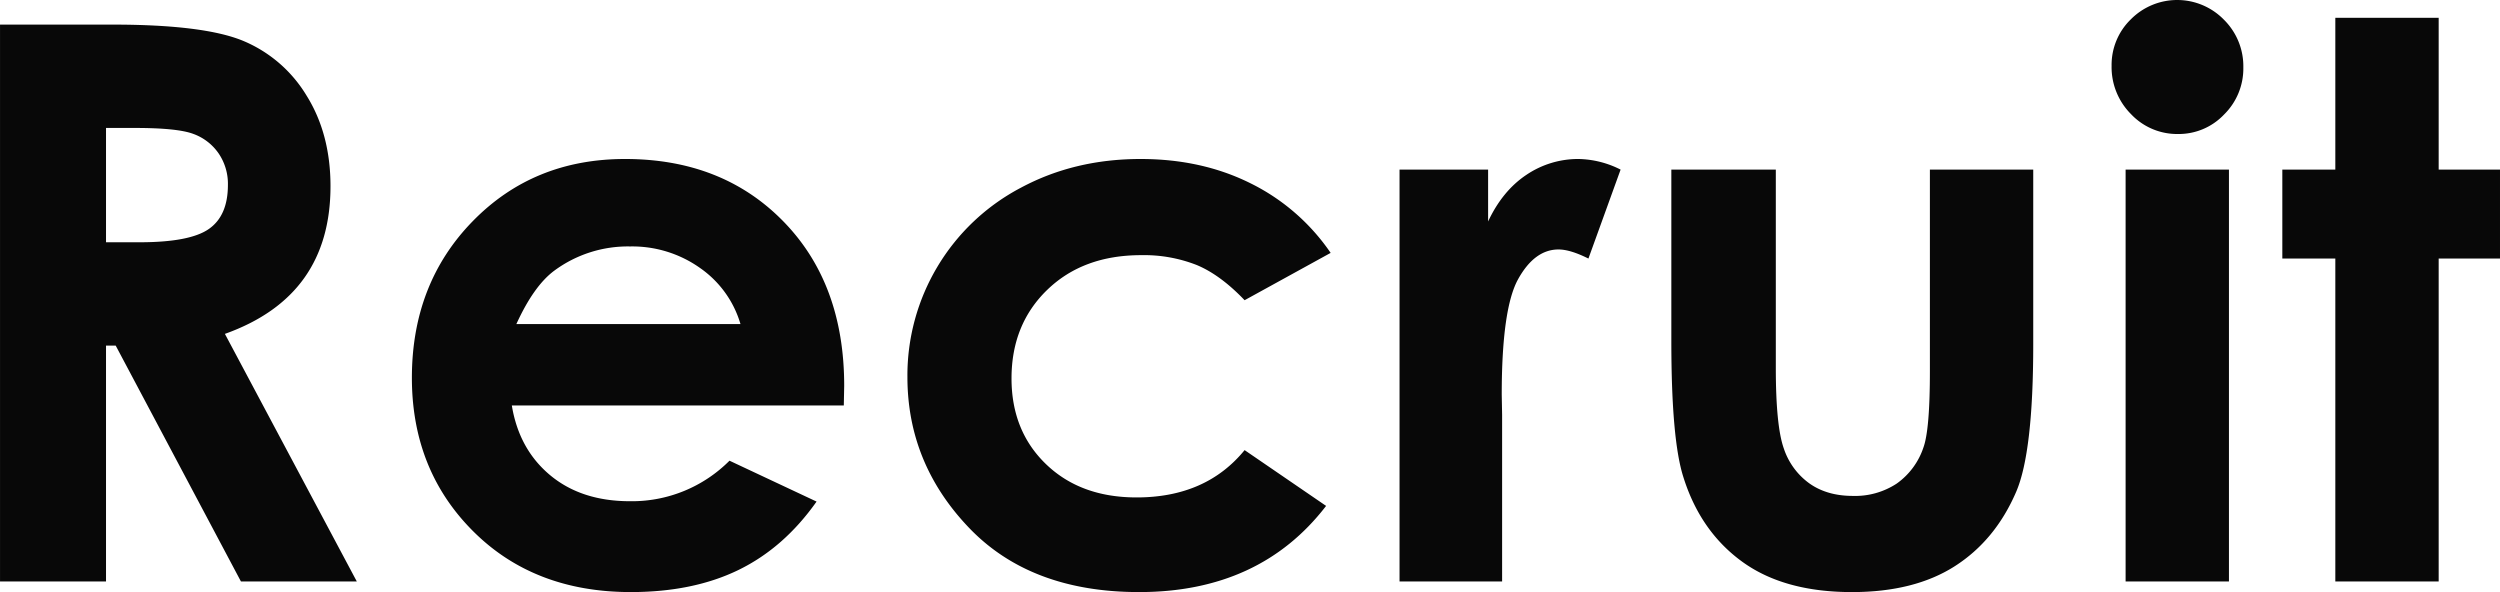 <svg xmlns="http://www.w3.org/2000/svg" width="838.406" height="198.56" viewBox="0 0 838.406 198.56">
  <defs>
    <style>
      .cls-1 {
        fill: #080808;
        fill-rule: evenodd;
      }
    </style>
  </defs>
  <path id="txt_recruit.svg" class="cls-1" d="M77.726,5720.78h35.547v-79.09h3.253l41.994,79.09h38.859l-44.239-83.03q17.769-6.345,26.593-18.72t8.823-30.79q0-17.52-7.99-30.34a45.125,45.125,0,0,0-21.114-18.34q-13.125-5.535-44.065-5.53H77.726v186.75Zm35.547-152.09h9.745q14.177,0,19.49,1.98a17.535,17.535,0,0,1,8.48,6.49,18.106,18.106,0,0,1,3.164,10.64q0,10.32-6.392,14.77-6.39,4.47-23.349,4.46H113.273v-38.34Zm247.558,86.46q0-34.29-20.439-55.16-20.442-20.895-53.066-20.89-30.726,0-51.1,20.89t-20.376,52.49q0,30.855,20.439,51.35t52.94,20.51q20.947,0,36.181-7.43t26.153-22.92l-29.2-13.71a46.2,46.2,0,0,1-33.389,13.59q-16.252,0-26.724-8.7t-12.885-23.42H360.7Zm-109.941-20.7q5.85-12.81,12.717-17.9a41.523,41.523,0,0,1,25.432-8.12,39.29,39.29,0,0,1,23.463,7.23,34.8,34.8,0,0,1,13.544,18.79H250.89Zm246.289-47.16q-16.377-8.19-36.943-8.19-22.218,0-40.181,9.65a71.11,71.11,0,0,0-38.022,63.48q0,28.935,20.629,50.52t57.066,21.59q40.5,0,62.715-28.9l-27.329-18.71q-12.964,15.87-36.225,15.87-18.812,0-30.378-11.16-11.568-11.145-11.566-28.77,0-18.12,12.011-29.72t31.458-11.6a48.31,48.31,0,0,1,18.621,3.3q7.944,3.3,16.079,11.81l28.852-15.87A70.065,70.065,0,0,0,497.179,5587.29Zm49.893,133.49h34.4v-55.86l-0.127-6.73q0-28.935,5.522-38.84t13.521-9.91q3.933,0,10.029,3.05l10.791-29.83a32.422,32.422,0,0,0-14.091-3.56,30.97,30.97,0,0,0-17.52,5.33q-8,5.34-12.822,15.62v-17.39H547.072v138.12Zm91.152-80.61q0,33.135,4.063,45.7,5.712,18.15,19.741,28.31t36.753,10.16q20.947,0,34.531-8.7t20.566-24.95q5.713-13.32,5.713-49.51v-58.52H724.933v67.66q0,19.56-2.164,25.52a24.2,24.2,0,0,1-8.972,12.12,25.388,25.388,0,0,1-14.7,4.13q-8.655,0-14.572-4.19a23.544,23.544,0,0,1-8.591-11.74q-2.671-7.56-2.672-26.98v-66.52H638.224v57.51Zm154.1-107.91a21.294,21.294,0,0,0-6.454,15.61,22.3,22.3,0,0,0,6.518,16.19,21.248,21.248,0,0,0,15.762,6.66,20.939,20.939,0,0,0,15.442-6.54,21.639,21.639,0,0,0,6.457-15.8,21.938,21.938,0,0,0-6.52-16A21.882,21.882,0,0,0,792.325,5532.26Zm-1.757,188.52h34.658V5582.66H790.568v138.12ZM860.9,5582.66H843.126v29.83H860.9v108.29h34.658V5612.49h20.566v-29.83H895.558v-50.91H860.9v50.91Z" transform="translate(-77.719 -5525.78)"/>
</svg>
